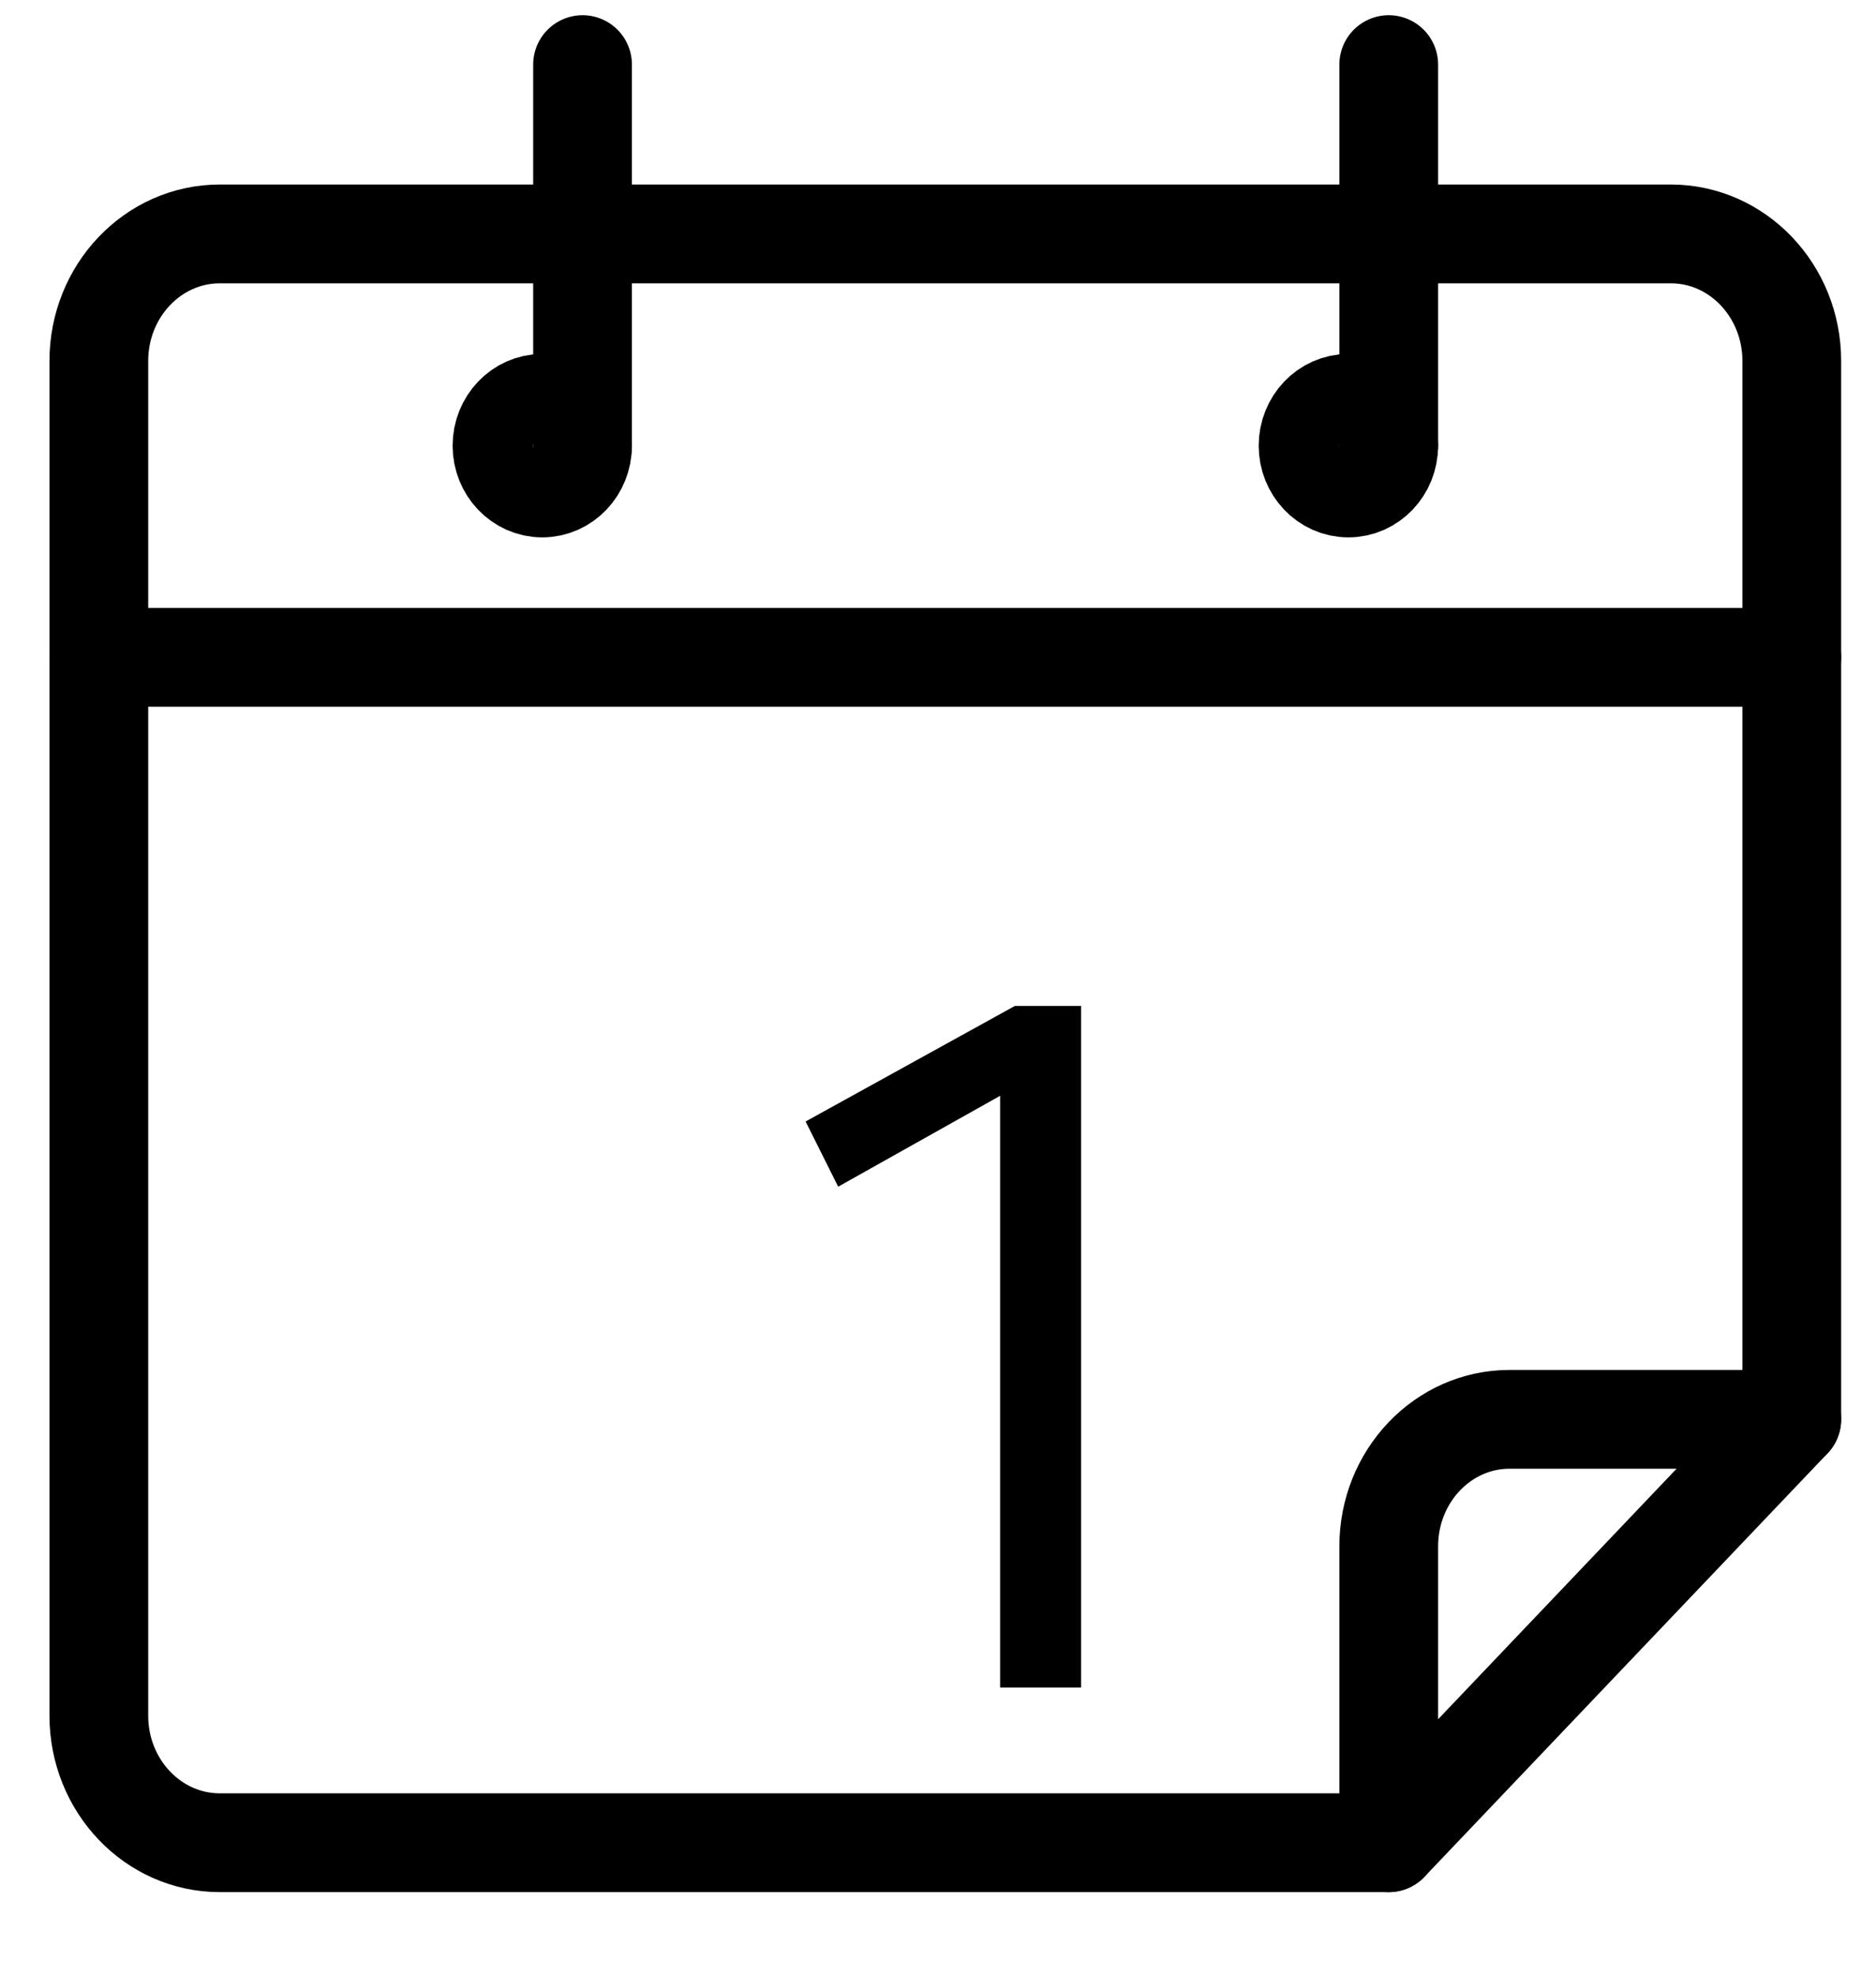 <svg width="19" height="20" viewBox="0 0 19 20" fill="none" xmlns="http://www.w3.org/2000/svg">
<path d="M14.065 18.654H2.226C1.55 18.654 1.001 18.078 1.001 17.368V3.654C1.001 2.944 1.55 2.368 2.226 2.368H16.922C17.598 2.368 18.147 2.944 18.147 3.654V14.368" stroke="black" stroke-linecap="round" stroke-linejoin="round"/>
<path d="M5.492 4.94C5.717 4.94 5.9 4.748 5.9 4.512C5.9 4.275 5.717 4.083 5.492 4.083C5.267 4.083 5.084 4.275 5.084 4.512C5.084 4.748 5.267 4.94 5.492 4.94Z" stroke="black" stroke-linecap="round" stroke-linejoin="round"/>
<path d="M13.656 4.94C13.882 4.94 14.065 4.748 14.065 4.512C14.065 4.275 13.882 4.083 13.656 4.083C13.431 4.083 13.248 4.275 13.248 4.512C13.248 4.748 13.431 4.94 13.656 4.94Z" stroke="black" stroke-linecap="round" stroke-linejoin="round"/>
<path d="M5.9 4.511V0.654" stroke="black" stroke-linecap="round" stroke-linejoin="round"/>
<path d="M14.065 4.511V0.654" stroke="black" stroke-linecap="round" stroke-linejoin="round"/>
<path d="M1.001 6.654H18.147" stroke="black" stroke-linecap="round" stroke-linejoin="round"/>
<path d="M10.129 17.083V11.093L8.489 12.013L8.159 11.353L10.279 10.183H10.949V17.083H10.129Z" fill="black"/>
<path d="M18.147 14.368H15.289C14.613 14.368 14.065 14.944 14.065 15.654V18.654L18.147 14.368Z" stroke="black" stroke-linecap="round" stroke-linejoin="round"/>
</svg>
